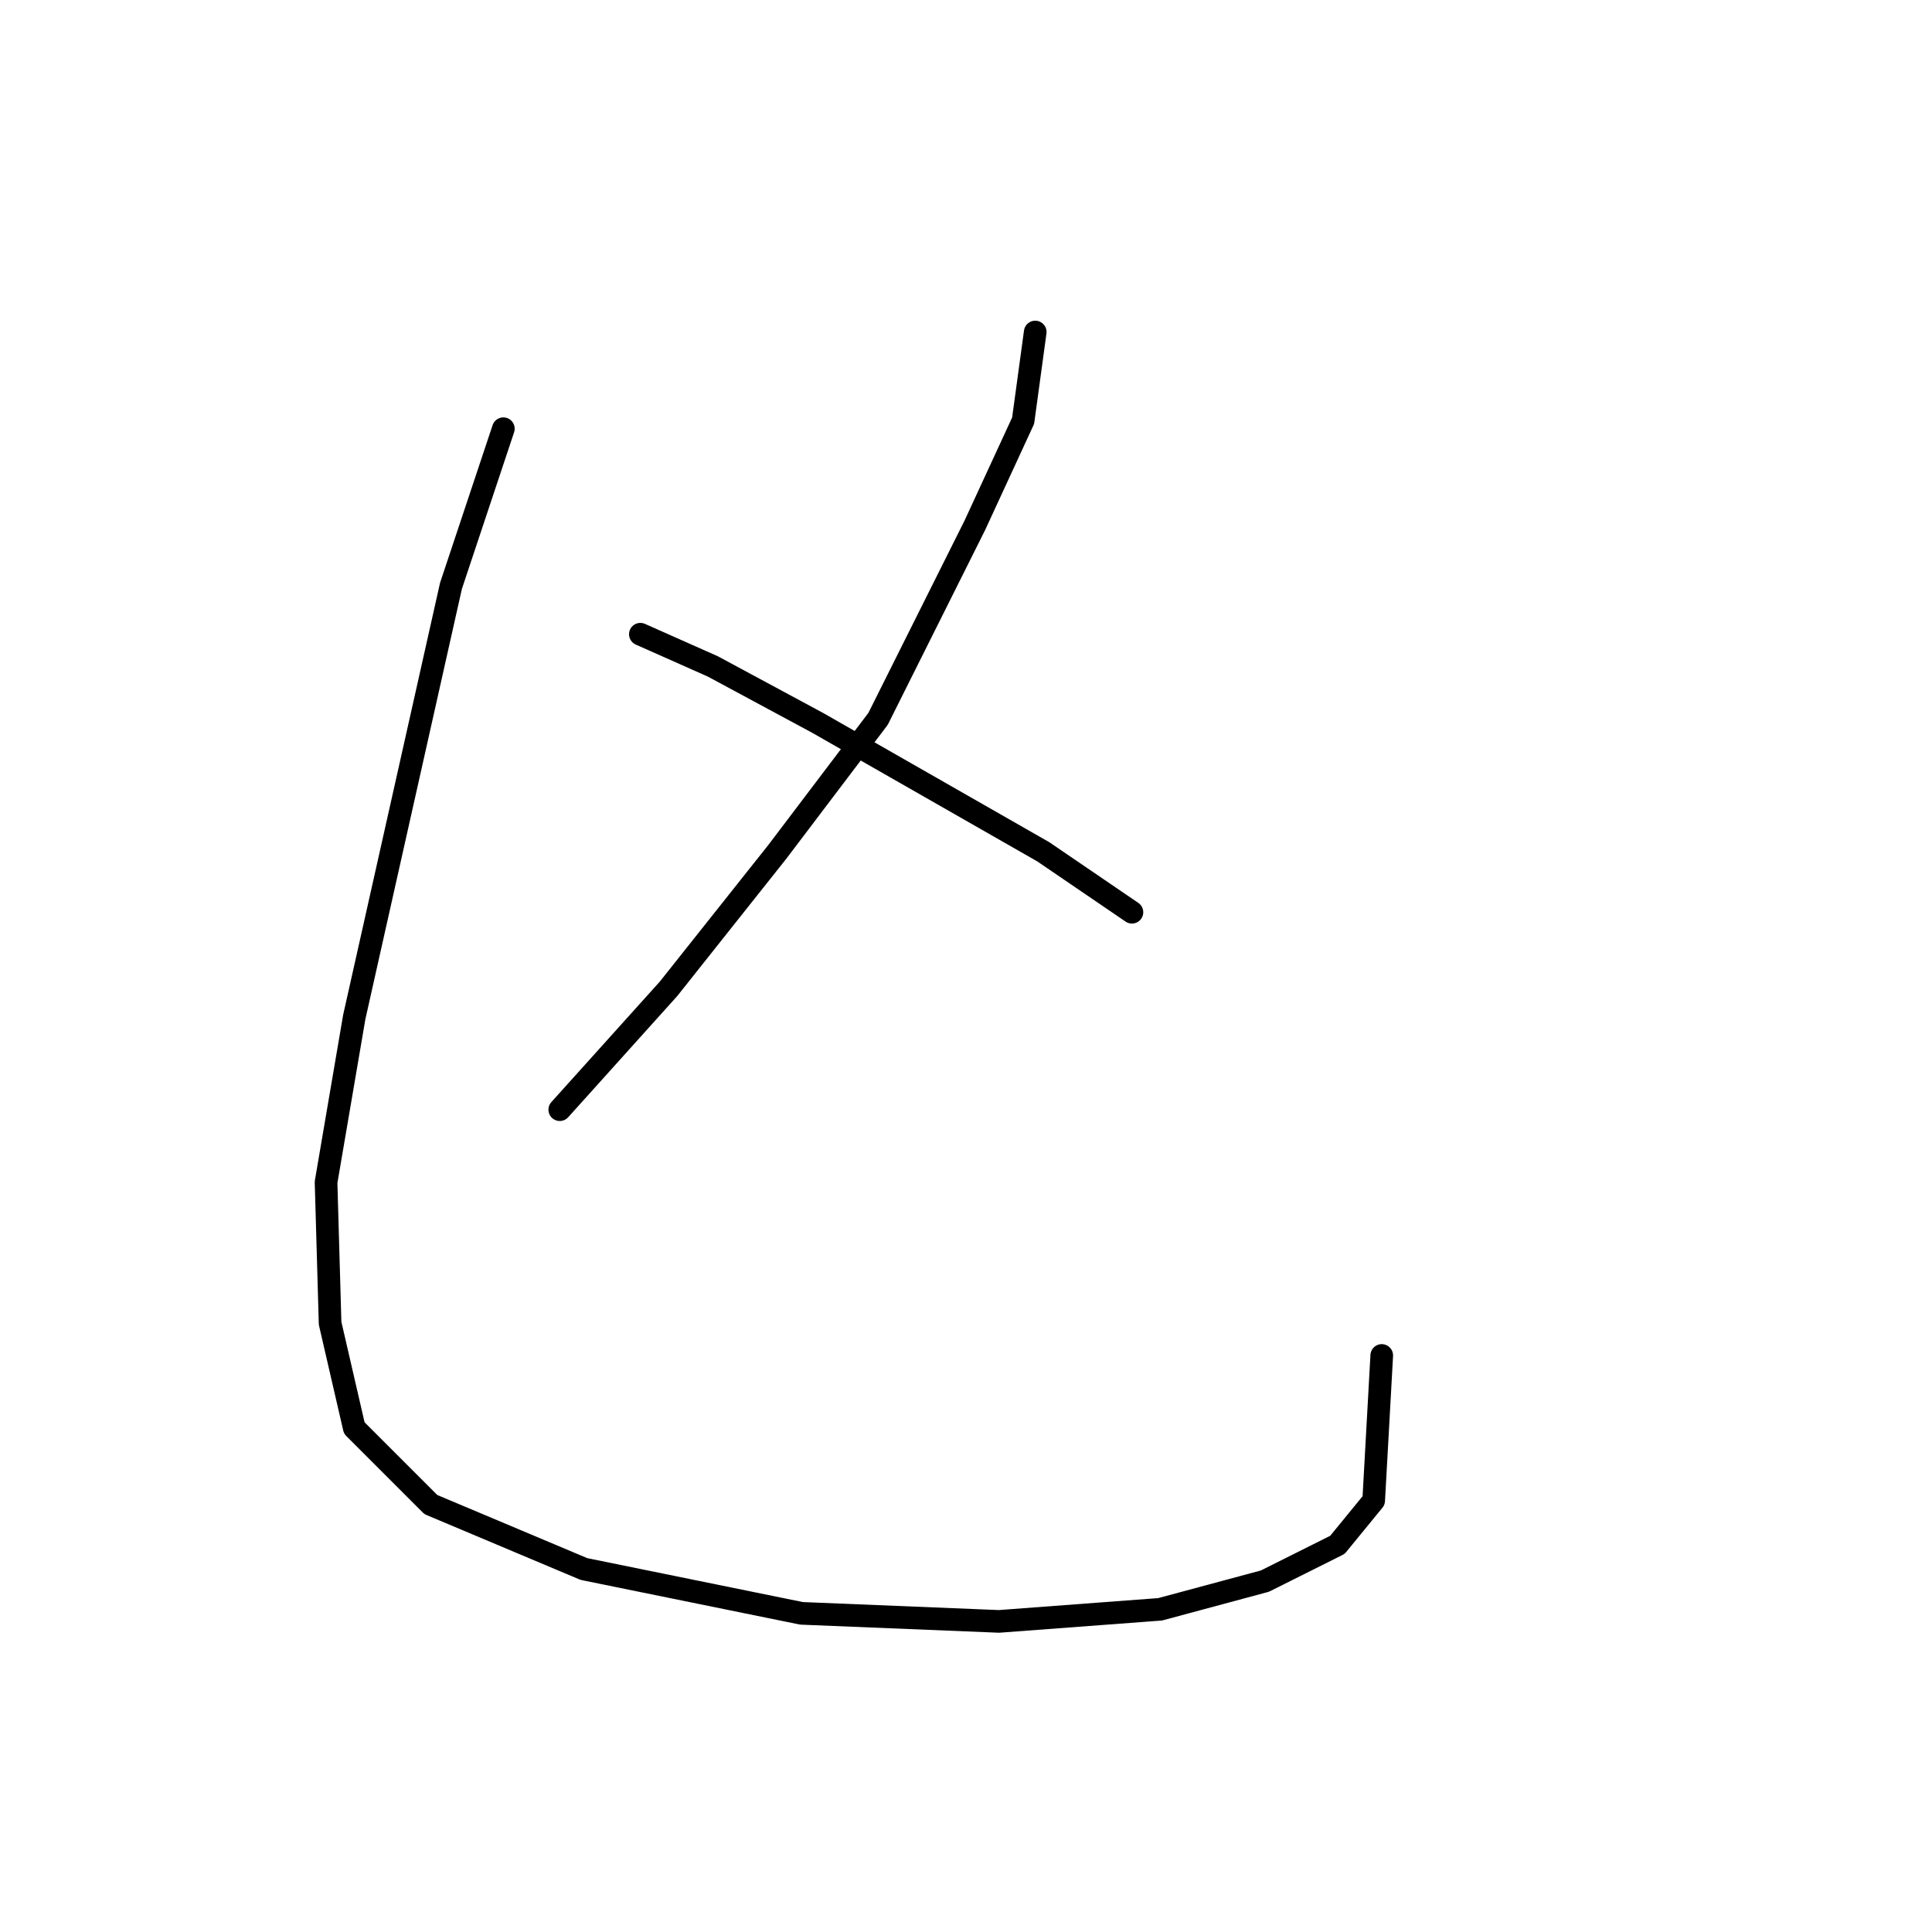 <?xml version="1.0" standalone="no"?>
    <svg width="256" height="256" xmlns="http://www.w3.org/2000/svg" version="1.1">
    <polyline stroke="black" stroke-width="3" stroke-linecap="round" fill="transparent" stroke-linejoin="round" points="137.173 43.994 135.571 55.74 129.164 69.621 116.35 95.249 103.003 112.868 88.587 131.02 78.977 141.699 74.172 147.038 74.172 147.038 " />
        <polyline stroke="black" stroke-width="3" stroke-linecap="round" fill="transparent" stroke-linejoin="round" points="84.85 84.037 94.46 88.308 108.342 95.783 123.291 104.325 138.241 112.868 149.987 120.876 149.987 120.876 " />
        <polyline stroke="black" stroke-width="3" stroke-linecap="round" fill="transparent" stroke-linejoin="round" points="66.697 56.807 59.756 77.63 46.942 134.758 43.205 156.648 43.739 175.335 46.942 189.216 57.087 199.361 77.375 207.903 106.206 213.776 132.368 214.844 153.724 213.242 167.606 209.505 177.216 204.7 182.021 198.827 183.089 179.606 183.089 179.606 " />
        </svg>